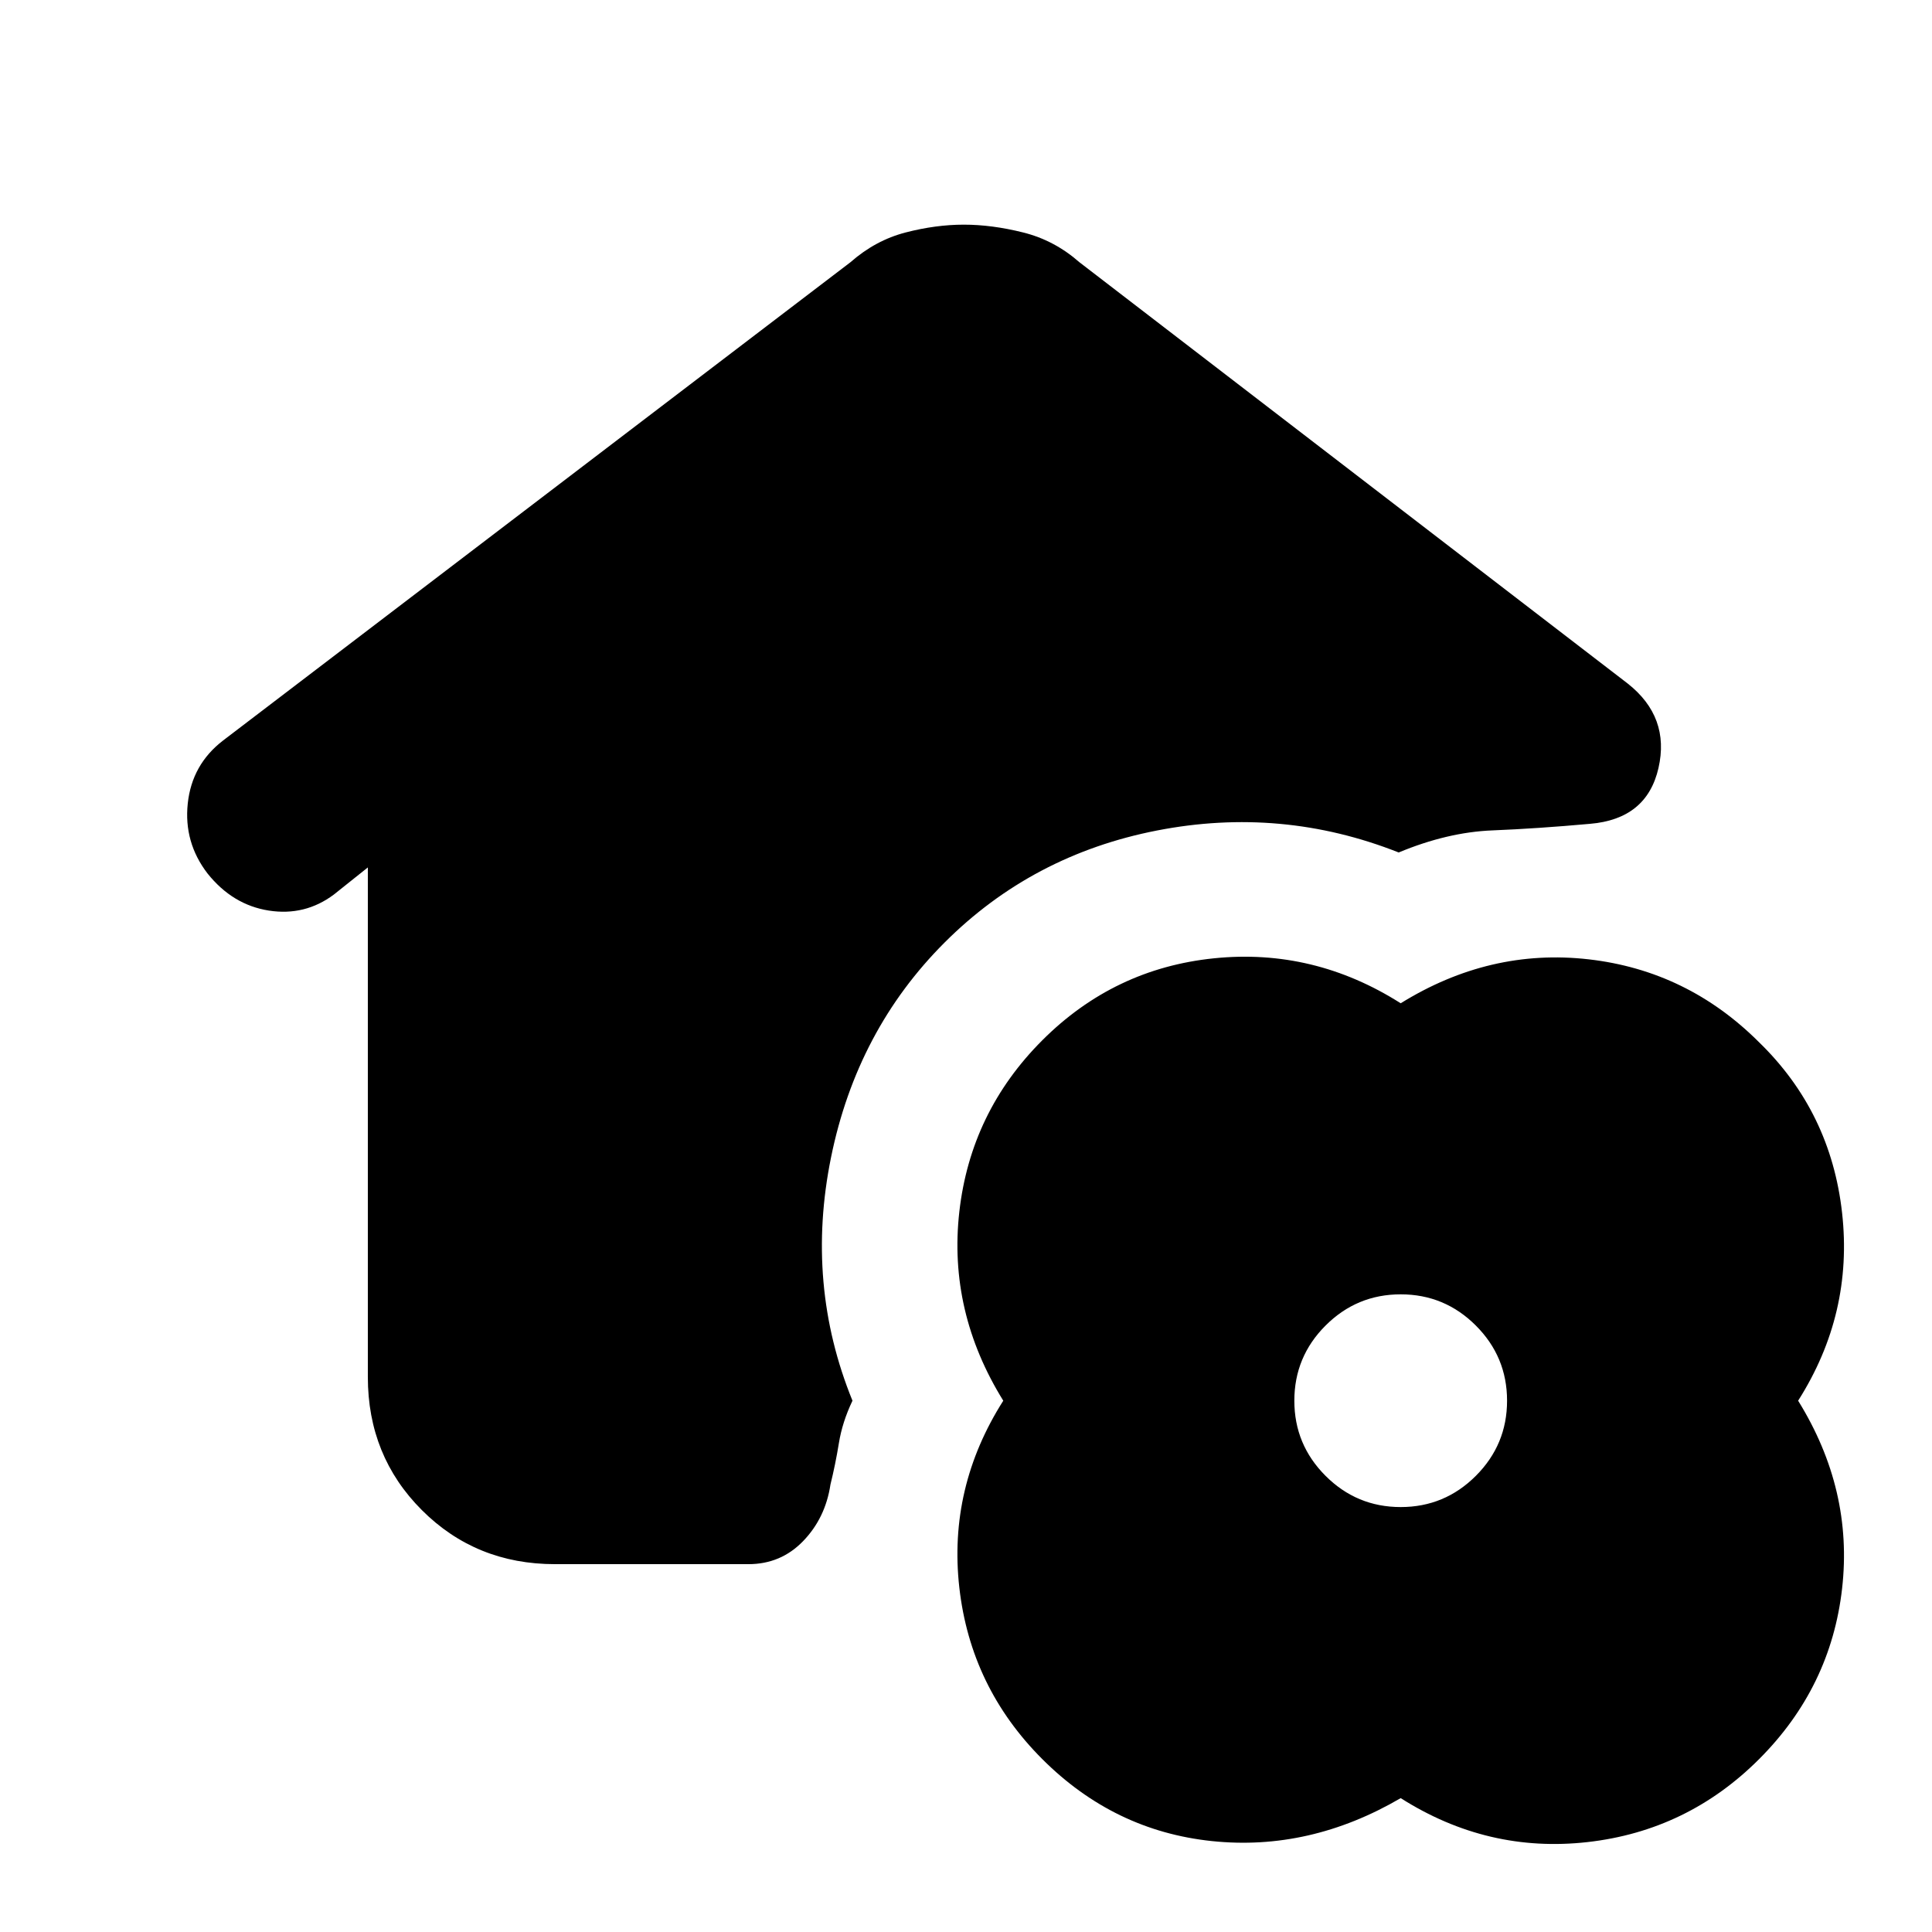 <svg xmlns="http://www.w3.org/2000/svg" height="20" viewBox="0 -960 960 960" width="20"><path d="M275.78-182.78q-39.3 0-66.15-26.85-26.85-26.85-26.85-66.15v-253.2l-16.89 13.48q-14.39 10.76-32.35 7.95-17.95-2.82-30.41-18.41-11.89-15.45-9.83-34.82 2.07-19.37 17.53-31.26l311.78-237.68q12.39-10.89 27.38-14.77 14.99-3.88 28.94-3.88 13.96 0 29.48 3.88 15.53 3.88 27.92 14.77L808.8-620.35q21.07 16.63 15.29 41.98-5.79 25.35-33.98 27.72-26.26 2.37-48.59 3.27-22.32.9-46.52 10.97-58.2-23-120.14-10.91-61.95 12.1-105.51 55.67-43.57 43.56-56.42 106.76Q400.09-321.7 423.59-264q-5.07 10.63-6.75 21.08-1.69 10.44-4.19 20.57-2.5 16.65-13.57 28.11-11.08 11.46-27.17 11.46h-96.13ZM696-66.52q-45.26 26.43-93.86 21.34-48.6-5.1-84.23-40.73-35.63-35.63-41.23-85.26-5.59-49.63 21.84-92.83-27.43-44.26-21.84-93.86 5.6-49.6 41.23-85.23 35.63-35.63 85.26-40.73 49.63-5.09 92.83 22.34 44.26-27.43 93.36-21.84 49.1 5.6 84.73 41.23 35.63 34.63 41.23 84.76 5.59 50.13-21.84 93.33 27.43 44.26 21.84 93.36-5.6 49.1-41.23 84.73-35.63 35.63-85.26 41.23Q739.2-39.09 696-66.52Zm0-144.63q21.83 0 37.34-15.51 15.51-15.51 15.51-37.34 0-21.83-15.51-37.34-15.51-15.51-37.34-15.51-21.83 0-37.34 15.51-15.51 15.51-15.51 37.34 0 21.83 15.51 37.34 15.51 15.51 37.34 15.51Z"/></svg>